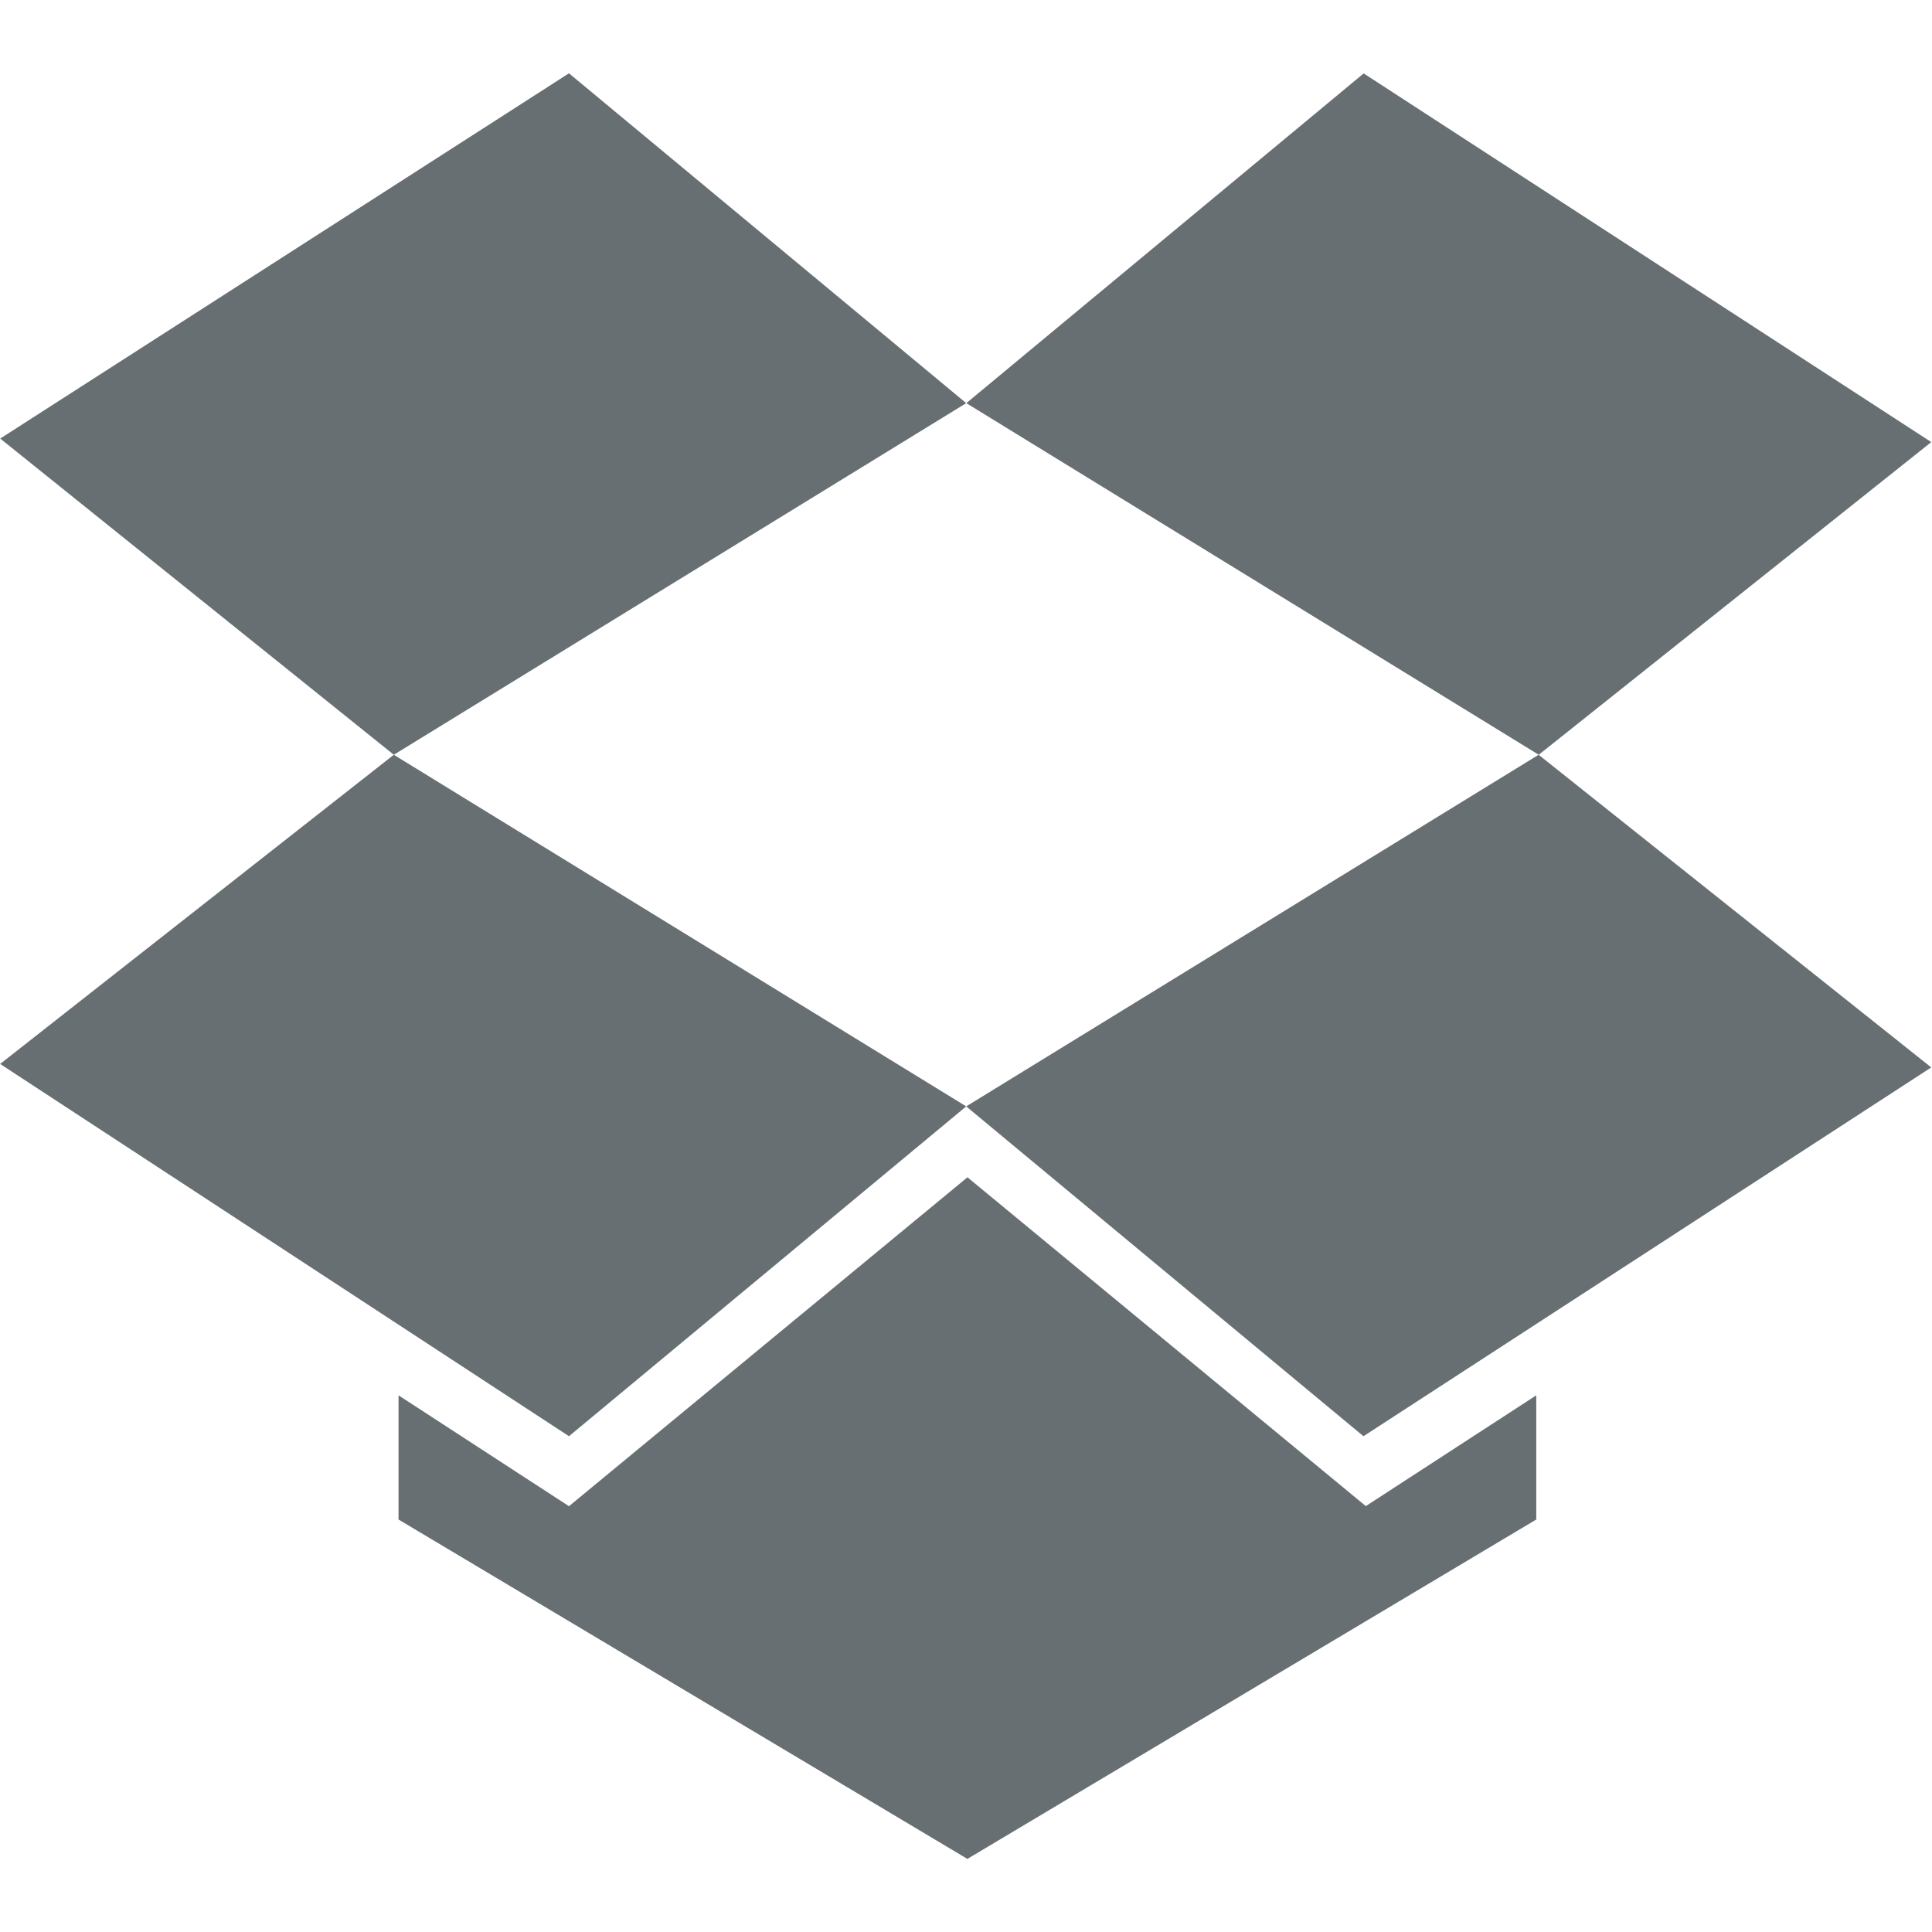 <svg xmlns="http://www.w3.org/2000/svg" width="18" height="18" fill="none"><g fill="#676F73" fill-rule="evenodd" clip-rule="evenodd"><path d="M5.301.683.002 4.086l3.667 2.946 5.333-3.276L5.301.683ZM.002 9.913l5.299 3.468 3.701-3.073-5.333-3.276-3.667 2.88Zm9 .395 3.701 3.073 5.29-3.436-3.658-2.913-5.333 3.276Zm8.99-6.19L12.705.684 9.003 3.756l5.333 3.276 3.657-2.913Z"/><path d="m9.013 10.969-3.712 3.064L3.713 13v1.157l5.3 3.162 5.3-3.162V13l-1.588 1.032-3.712-3.064Z"/></g></svg>